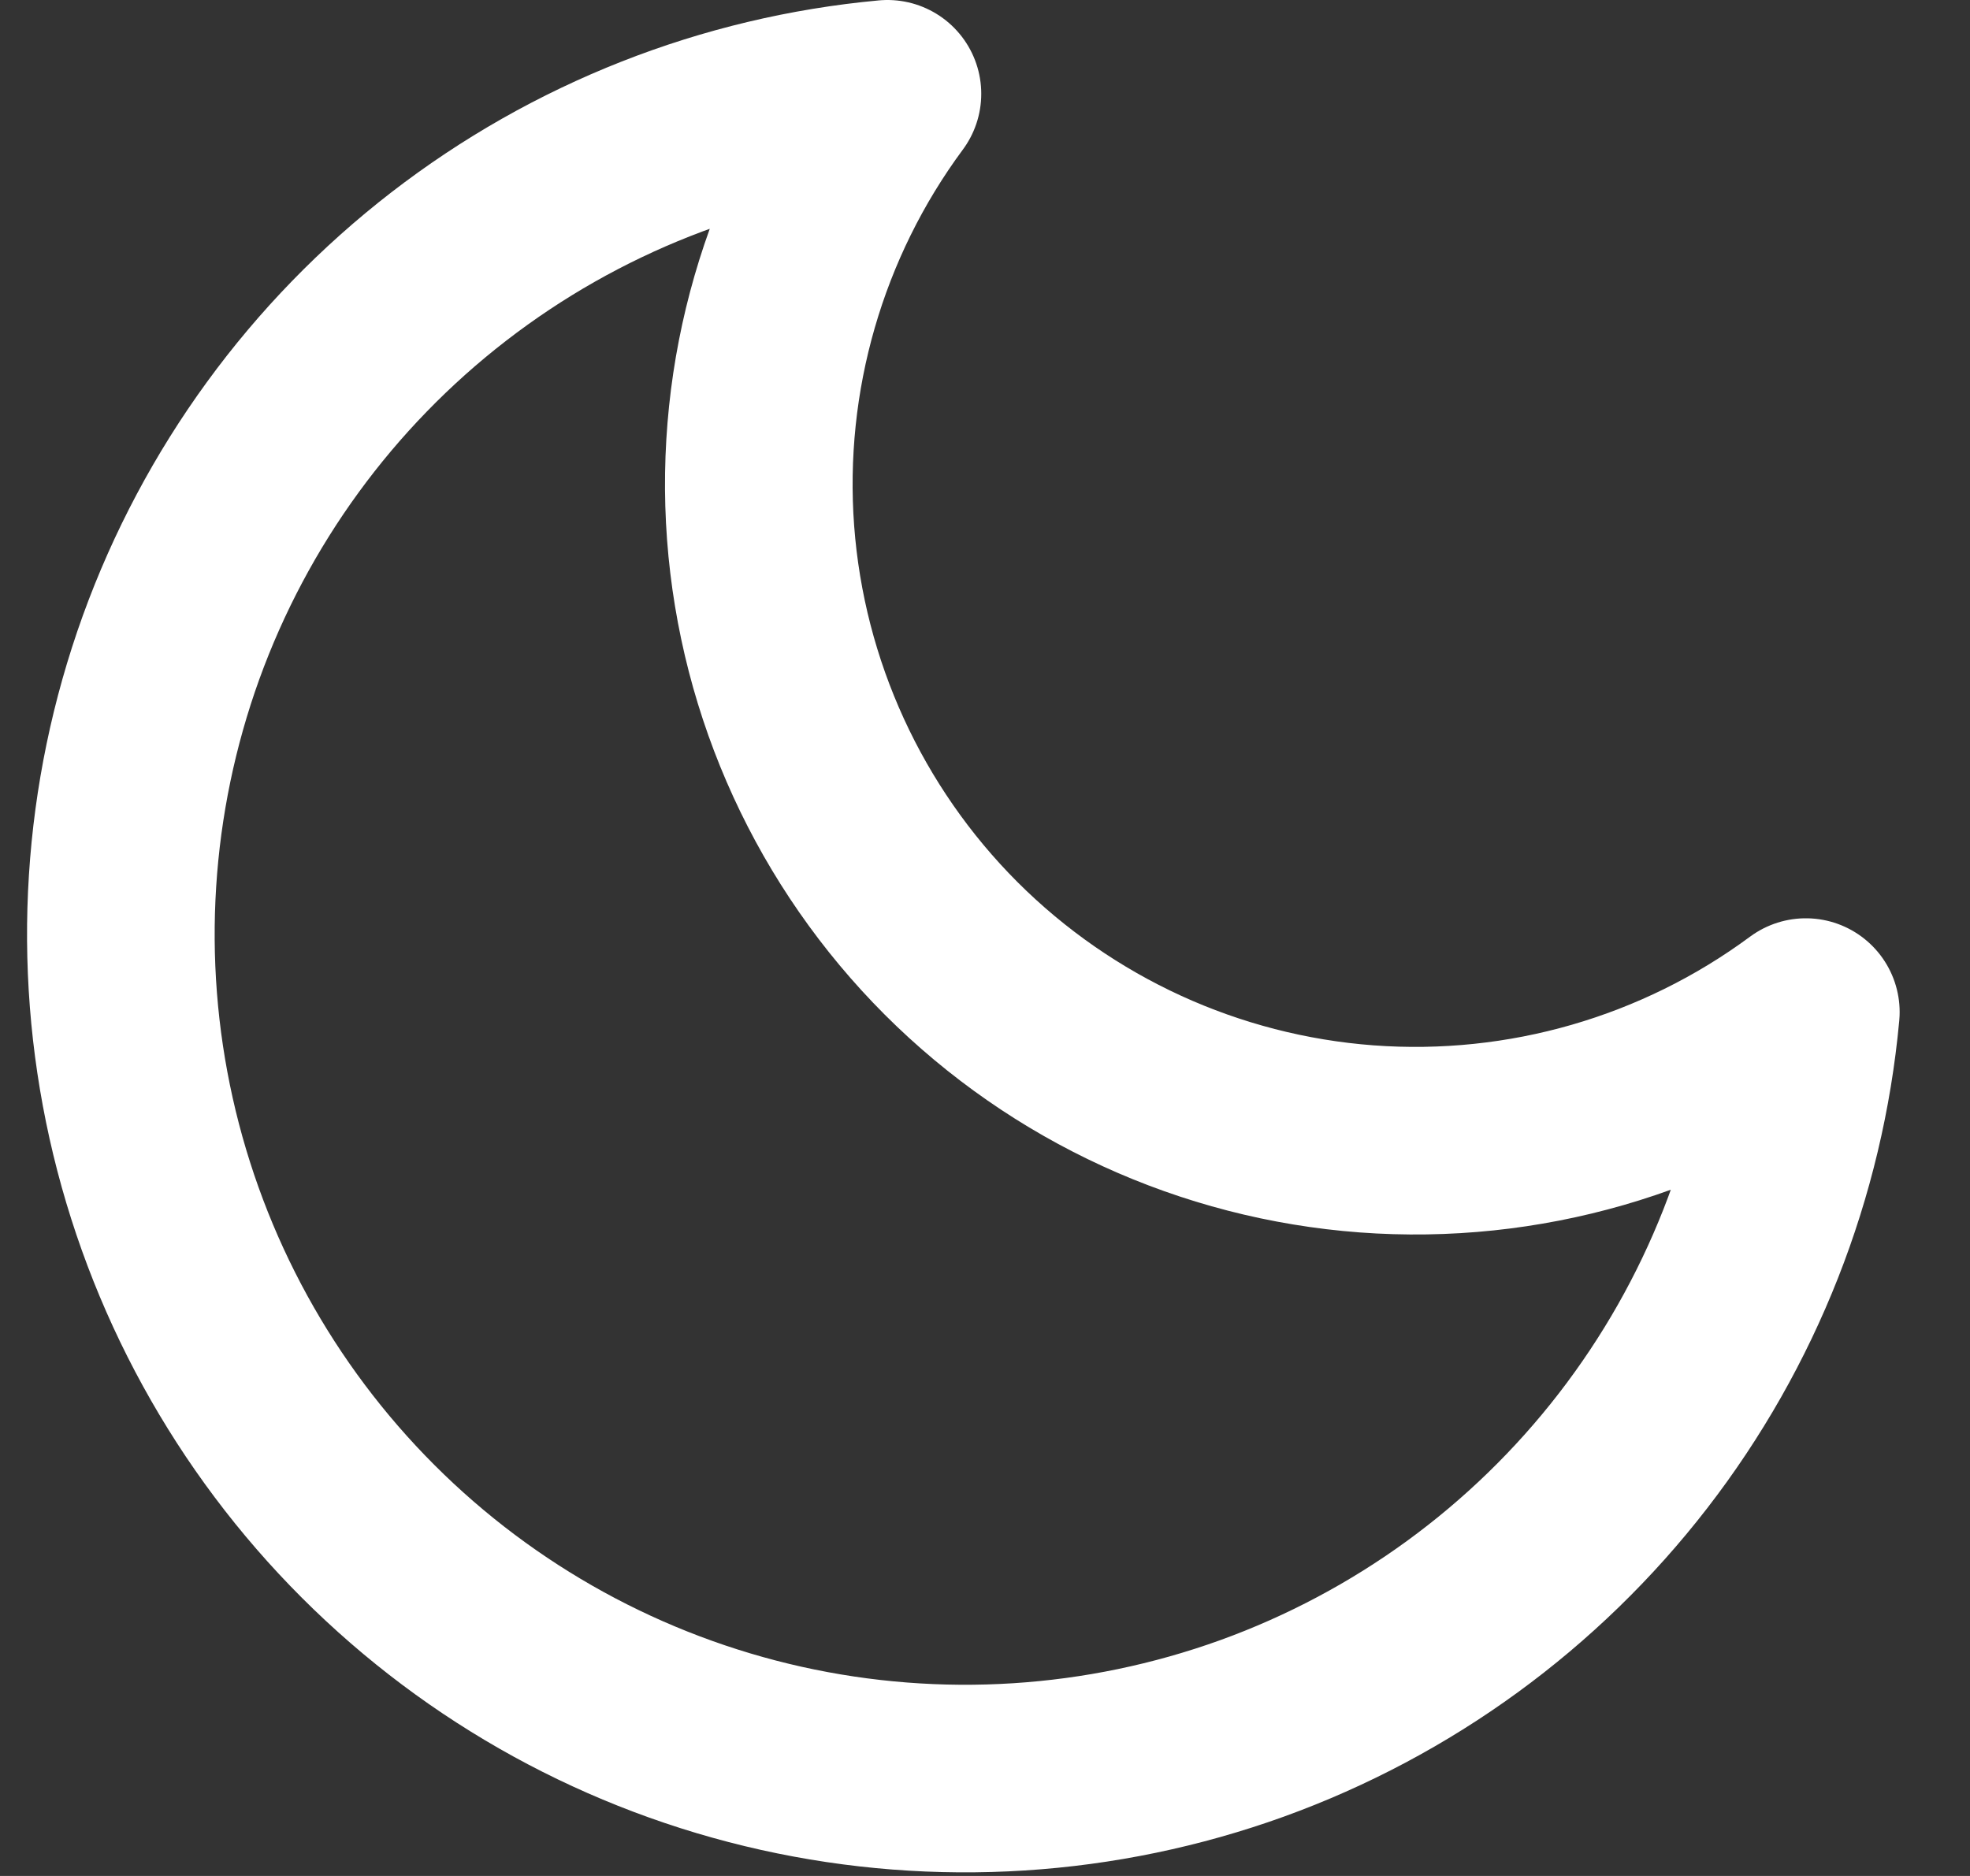 <svg width="21" height="20" viewBox="0 0 21 20" fill="none" xmlns="http://www.w3.org/2000/svg">
<rect x="0" y="0" width="21" height="20" fill="#333333" stroke="none"/>
<path d="M19.25 10.79C19.093 12.492 18.454 14.114 17.408 15.467C16.363 16.819 14.953 17.846 13.346 18.427C11.738 19.007 9.998 19.118 8.329 18.746C6.661 18.374 5.133 17.535 3.924 16.326C2.715 15.117 1.876 13.589 1.504 11.921C1.132 10.252 1.243 8.512 1.823 6.904C2.404 5.297 3.431 3.887 4.783 2.842C6.136 1.796 7.758 1.157 9.46 1C8.463 2.348 7.984 4.009 8.108 5.681C8.233 7.353 8.954 8.925 10.139 10.111C11.325 11.296 12.896 12.017 14.569 12.142C16.241 12.266 17.902 11.787 19.25 10.79Z" stroke="white" stroke-width="2" stroke-linecap="round" stroke-linejoin="round"/>
</svg>
